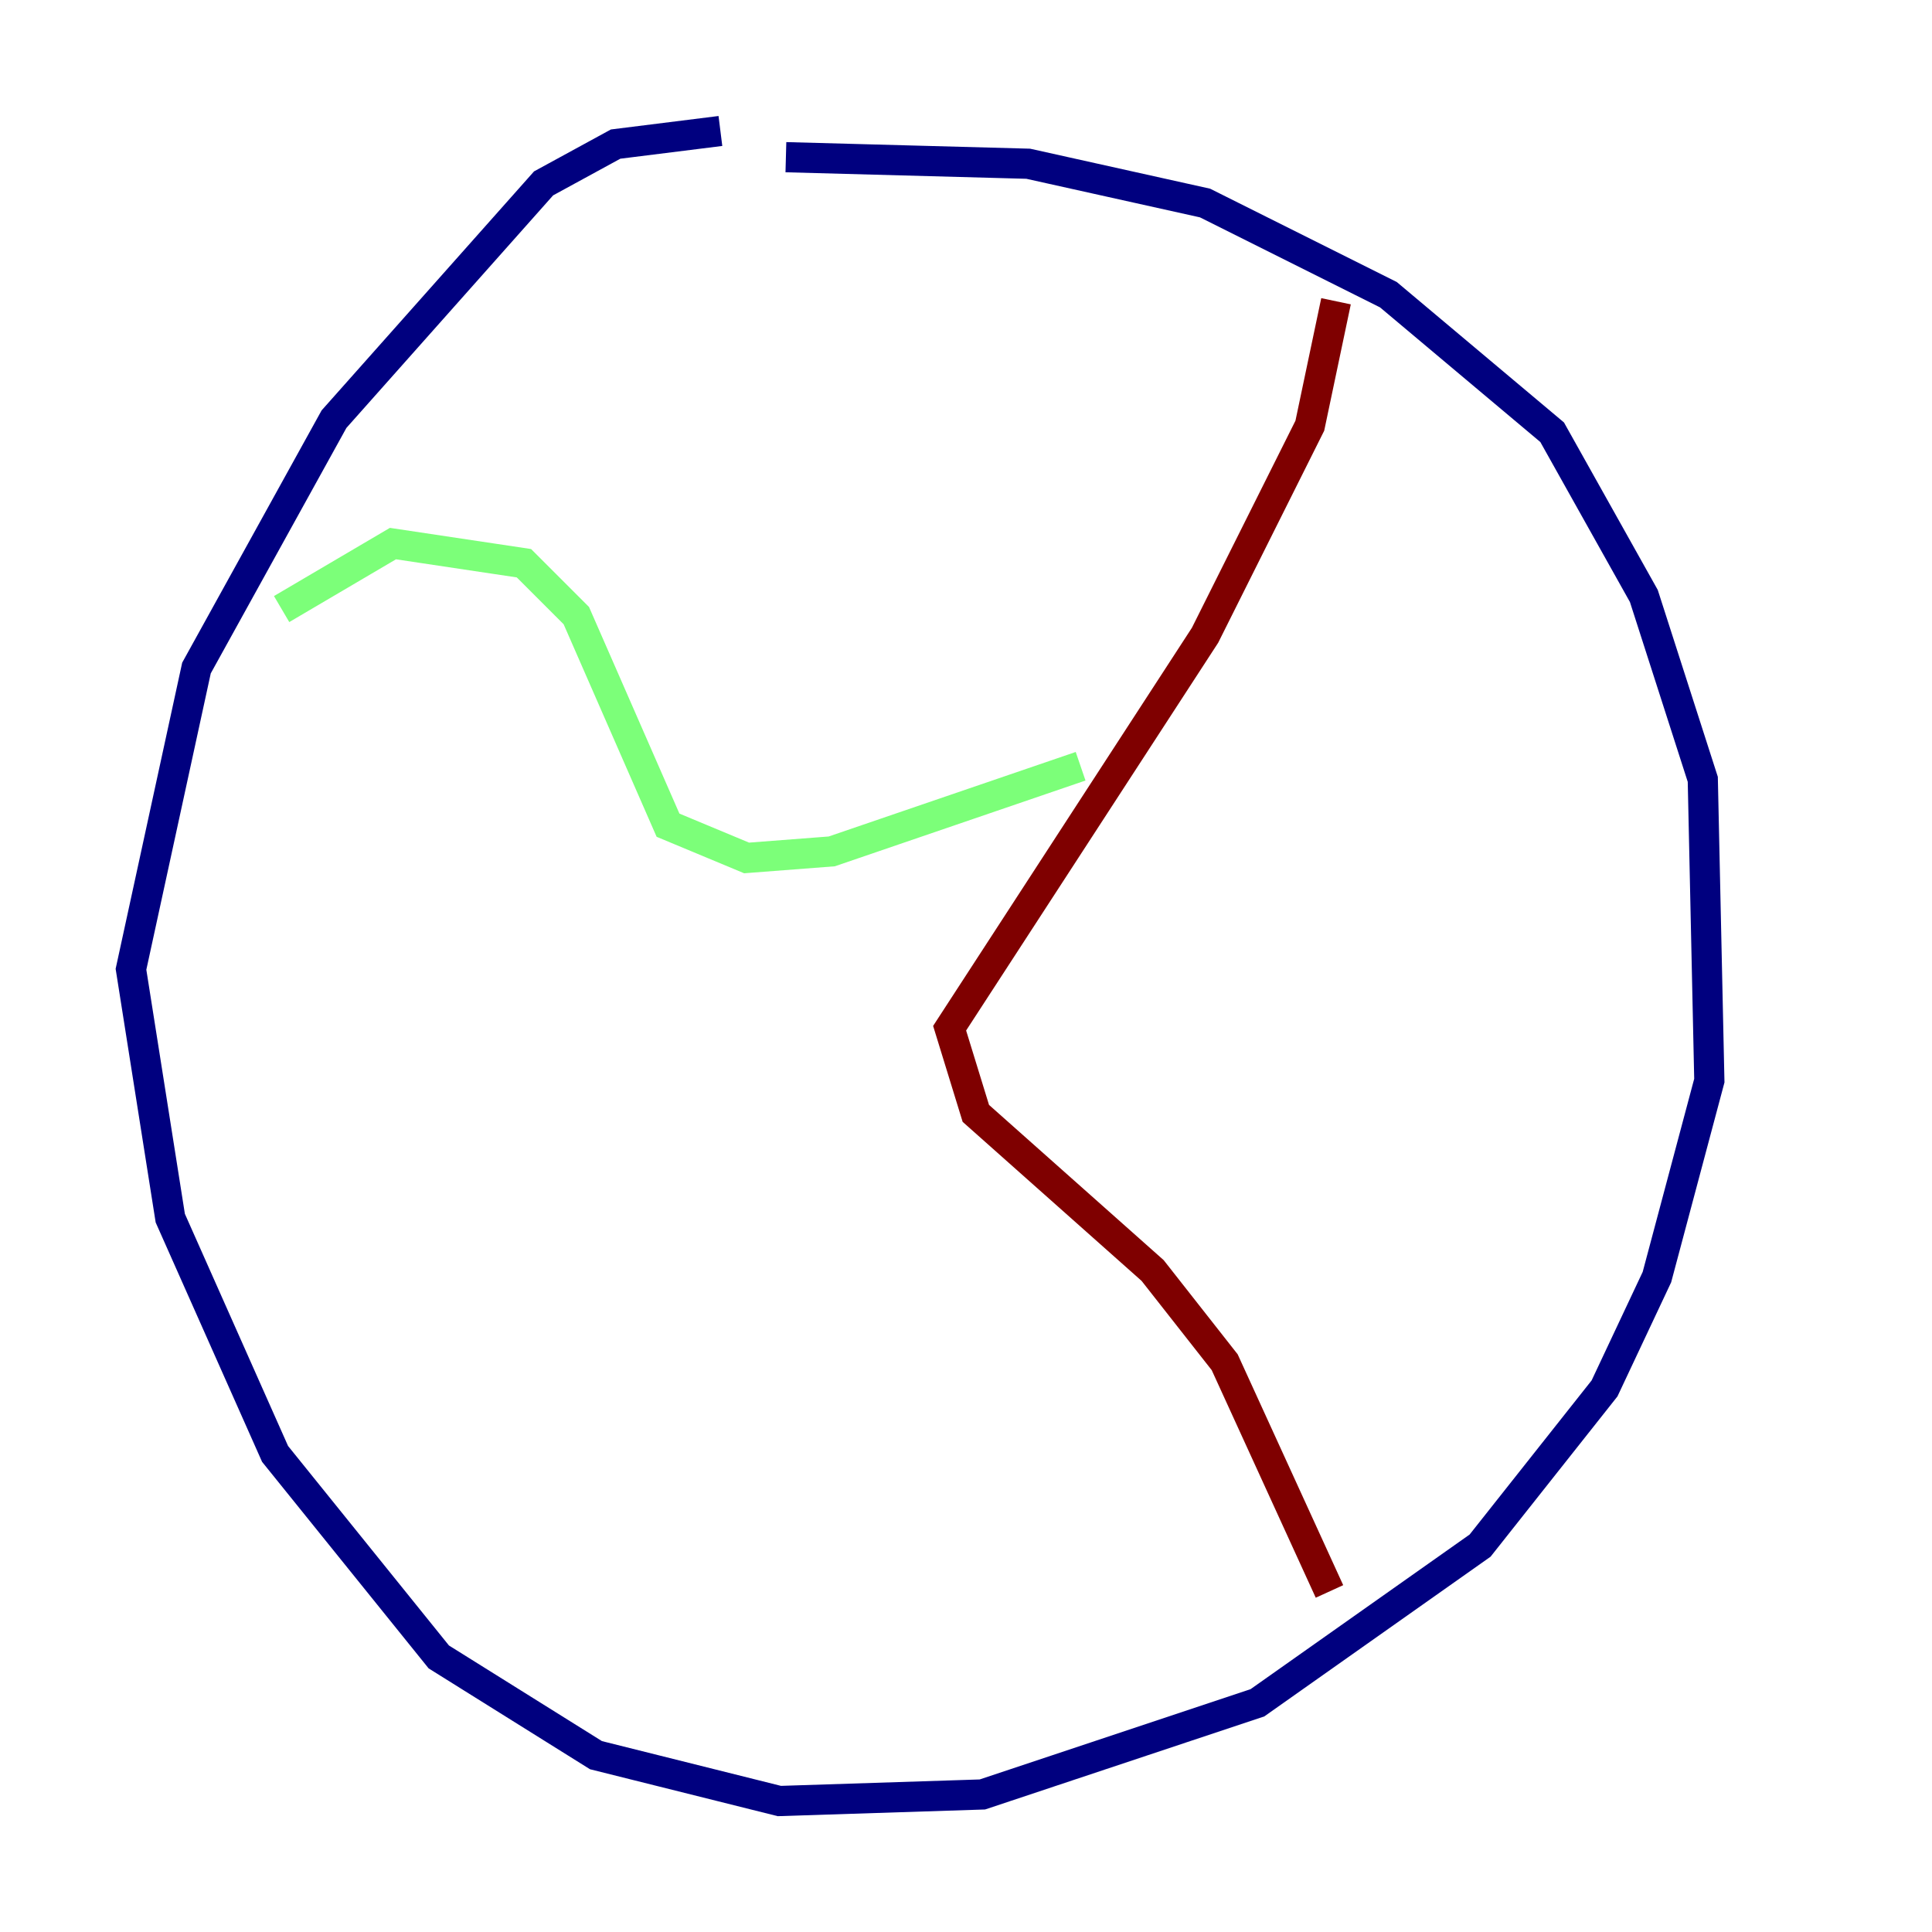 <?xml version="1.0" encoding="utf-8" ?>
<svg baseProfile="tiny" height="128" version="1.2" viewBox="0,0,128,128" width="128" xmlns="http://www.w3.org/2000/svg" xmlns:ev="http://www.w3.org/2001/xml-events" xmlns:xlink="http://www.w3.org/1999/xlink"><defs /><polyline fill="none" points="47.729,8.678 40.786,9.546 36.014,12.149 22.129,27.77 13.017,44.258 8.678,64.217 11.281,80.705 18.224,96.325 29.071,109.776 39.485,116.285 51.634,119.322 65.085,118.888 83.308,112.814 98.061,102.4 106.305,91.986 109.776,84.61 113.248,71.593 112.814,51.634 108.909,39.485 102.834,28.637 91.986,19.525 79.837,13.451 68.122,10.848 52.068,10.414" stroke="#00007f" stroke-width="2" /><polyline fill="none" points="18.658,40.352 26.034,36.014 34.712,37.315 38.183,40.786 44.258,54.671 49.464,56.841 55.105,56.407 71.593,50.766" stroke="#7cff79" stroke-width="2" /><polyline fill="none" points="88.515,19.959 86.78,28.203 79.837,42.088 62.915,68.122 64.651,73.763 76.366,84.176 81.139,90.251 88.081,105.437" stroke="#7f0000" stroke-width="2" /></svg>